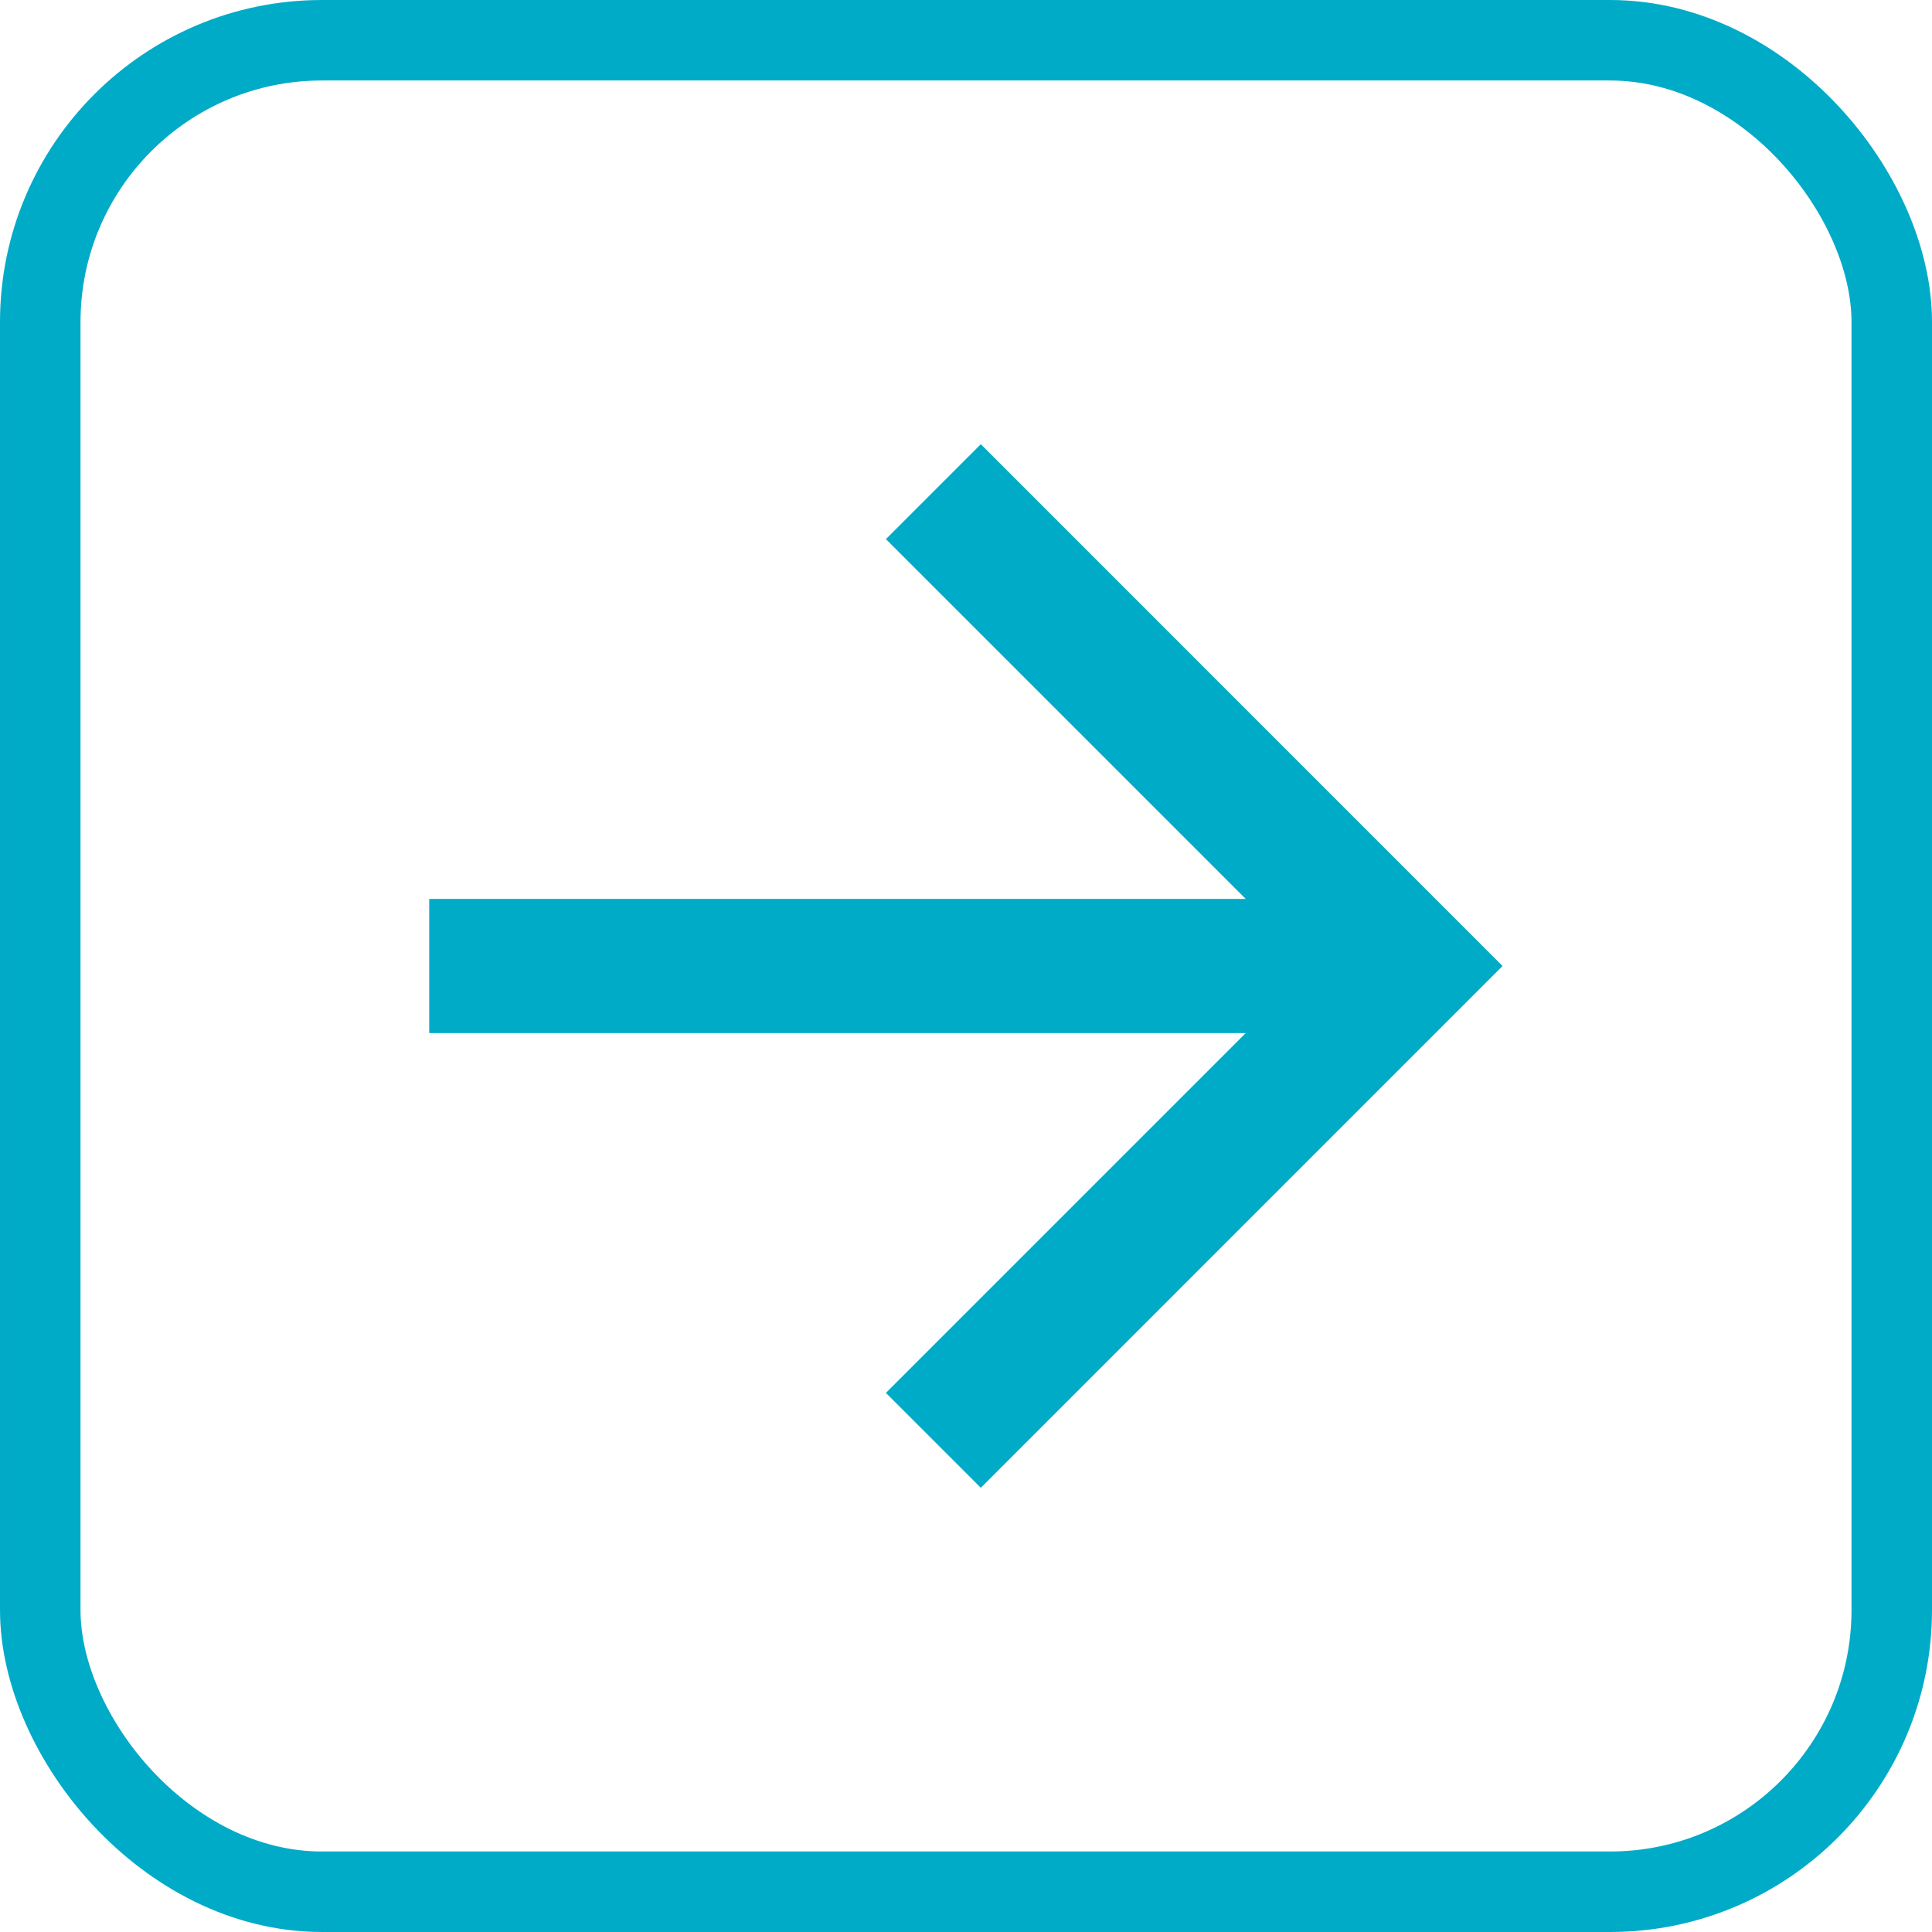 <svg width="24" height="24" viewBox="0 0 24 24" fill="none" xmlns="http://www.w3.org/2000/svg">
<rect x="0.5" y="0.5" width="23" height="23" rx="3.5" stroke="#00ABC8"/>
<g clip-path="url(#clip0_378_7758)">
<path d="M15.475 11.167L11.005 6.697L12.184 5.518L18.665 12L12.184 18.482L11.005 17.303L15.475 12.833H5.332V11.167H15.475Z" fill="#00ABC8"/>
</g>
<defs>
<clipPath id="clip0_378_7758">
<rect width="20" height="20" fill="white" transform="translate(2 2)"/>
</clipPath>
</defs>
</svg>
